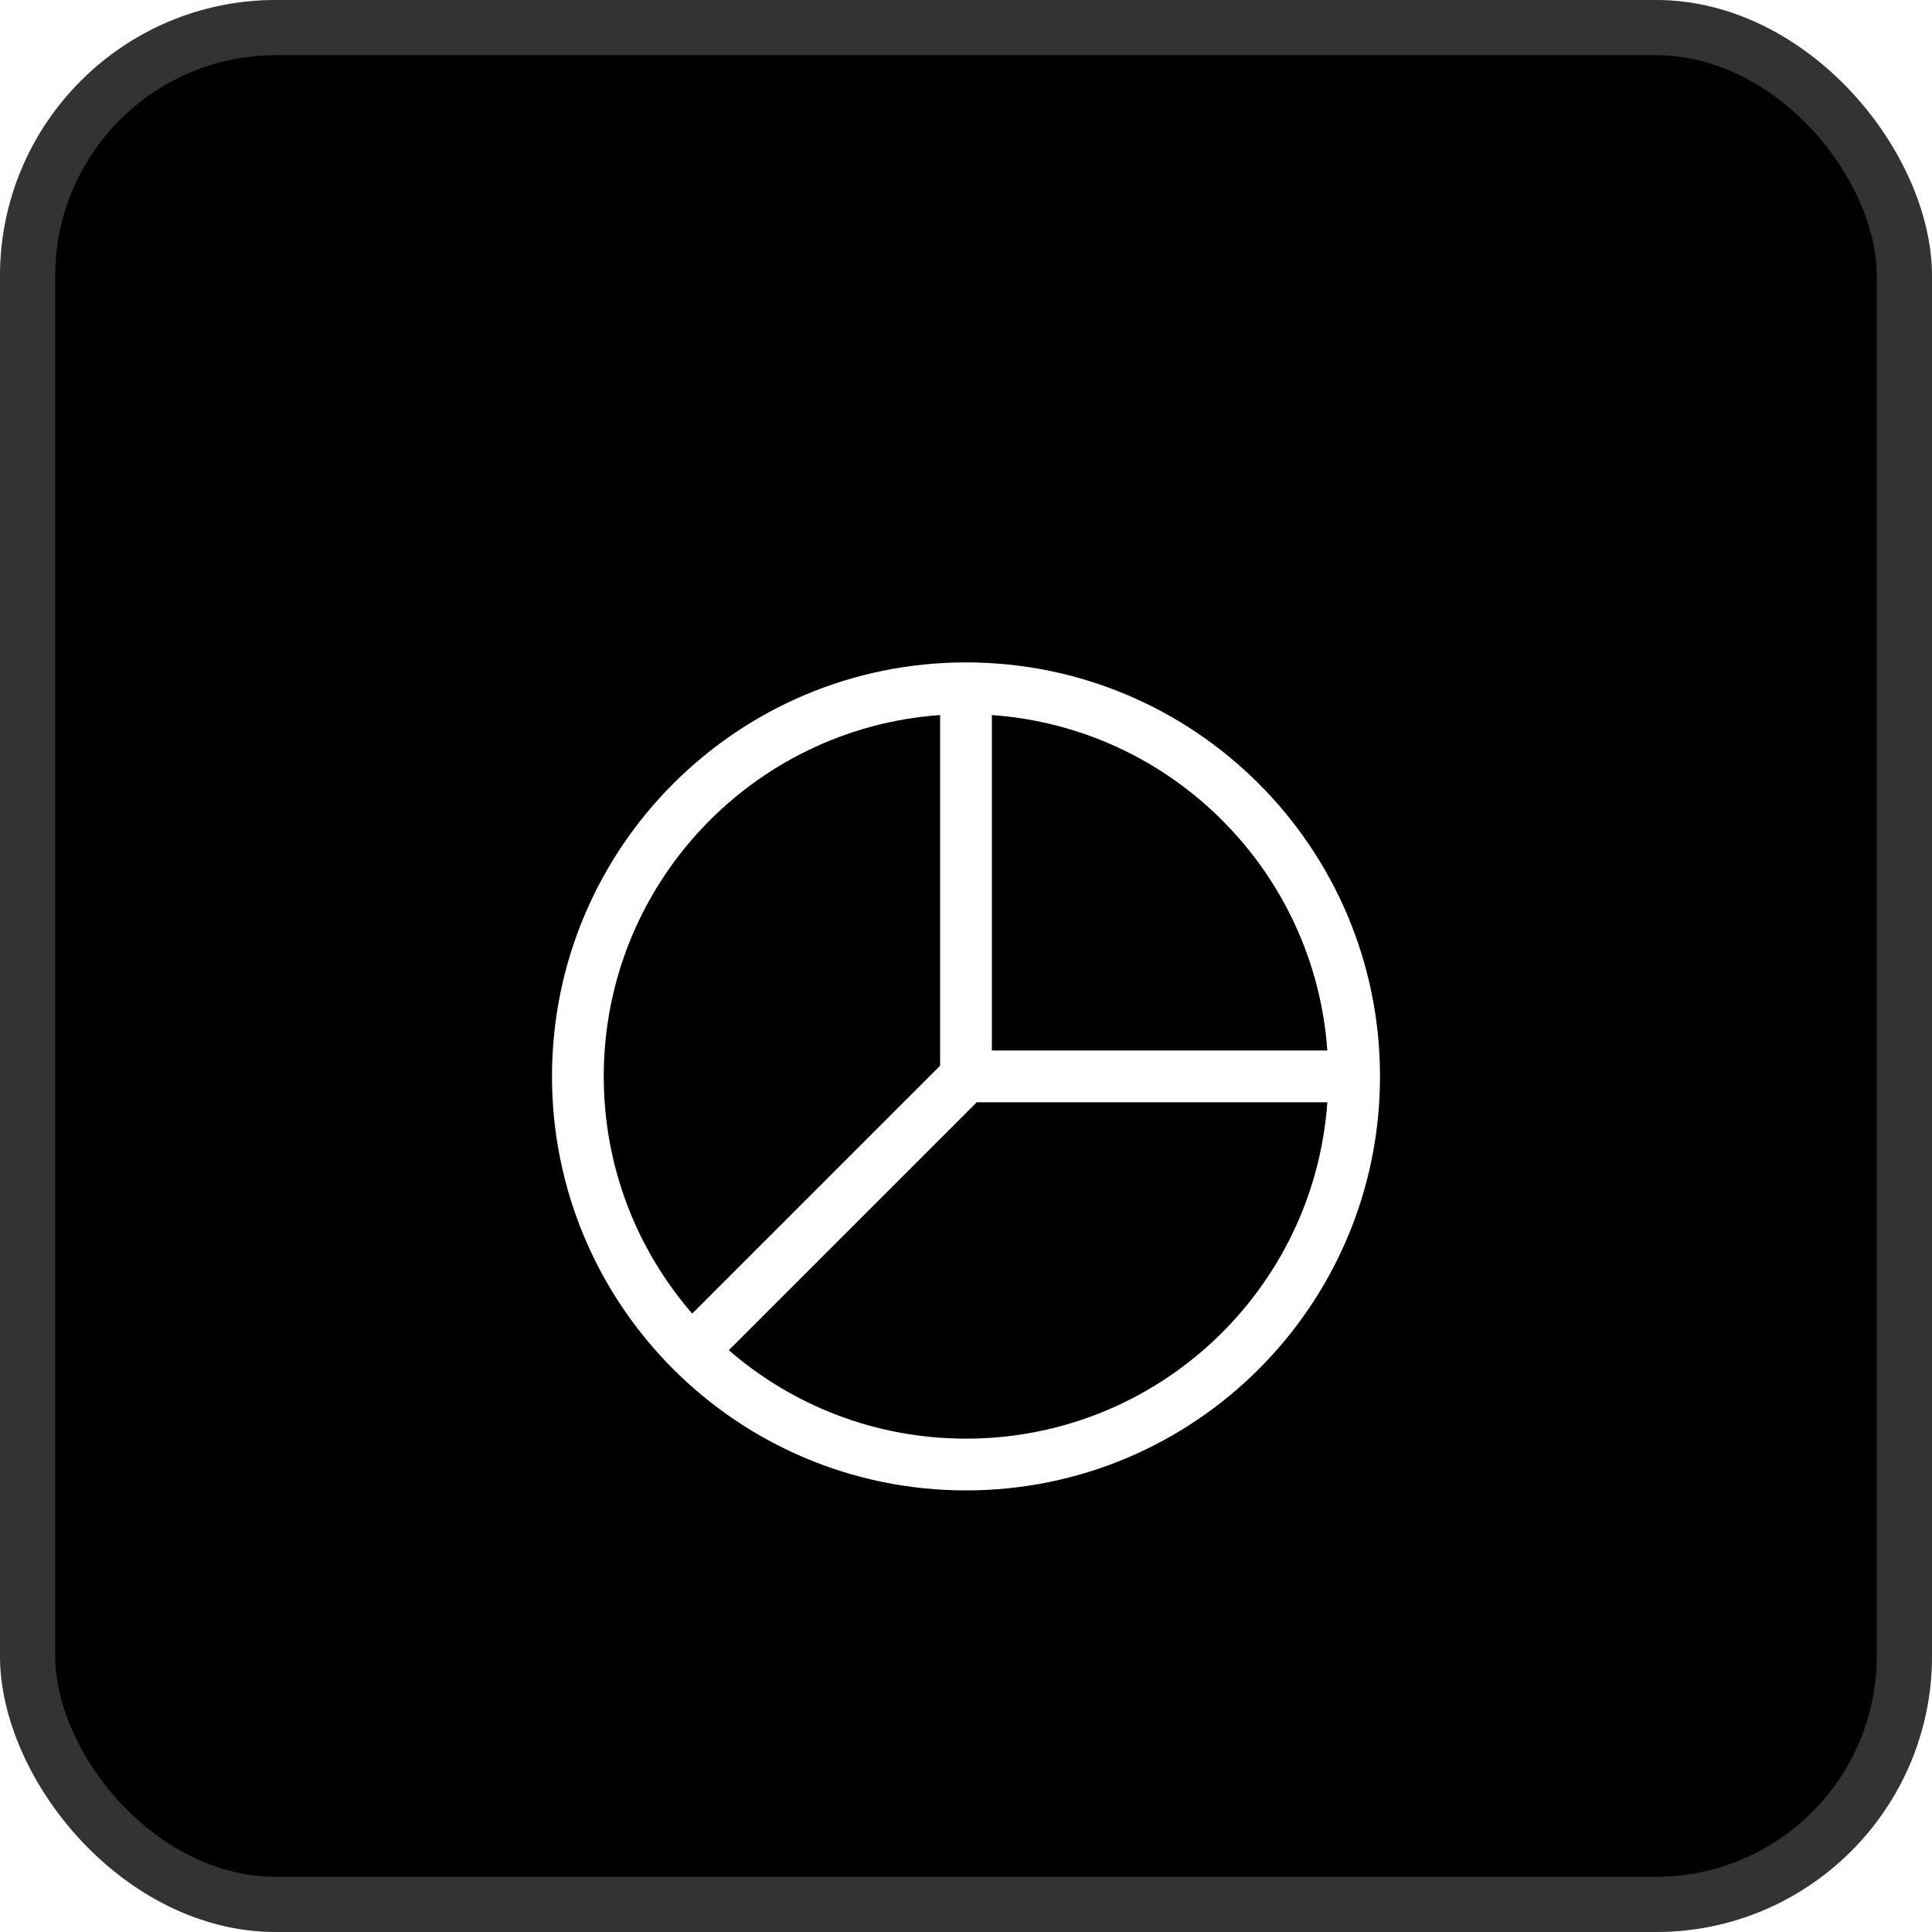 <svg width="70" height="70" viewBox="0 0 70 70" fill="none" xmlns="http://www.w3.org/2000/svg">
<rect width="70" height="70" rx="10" fill="black"/>
<rect x="1" y="1" width="68" height="68" rx="9" stroke="white" stroke-opacity="0.2" stroke-width="2"/>
<g filter="url(#filter0_d_420_276)">
<path d="M34.062 21.908C27.251 22.389 21.875 28.067 21.875 35C21.875 38.287 23.082 41.291 25.08 43.594L34.062 34.612V21.908ZM35.938 21.908V34.062H48.092C47.633 27.561 42.439 22.367 35.938 21.908ZM48.092 35.938H35.388L26.406 44.92C28.709 46.917 31.713 48.125 35 48.125C41.934 48.125 47.611 42.749 48.092 35.938ZM20 35C20 26.716 26.716 20 35 20C43.284 20 50 26.716 50 35C50 43.284 43.284 50 35 50C30.858 50 27.107 48.32 24.393 45.607C21.68 42.893 20 39.142 20 35Z" fill="white"/>
</g>
<defs>
<filter id="filter0_d_420_276" x="16" y="20" width="38" height="38" filterUnits="userSpaceOnUse" color-interpolation-filters="sRGB">
<feFlood flood-opacity="0" result="BackgroundImageFix"/>
<feColorMatrix in="SourceAlpha" type="matrix" values="0 0 0 0 0 0 0 0 0 0 0 0 0 0 0 0 0 0 127 0" result="hardAlpha"/>
<feOffset dy="4"/>
<feGaussianBlur stdDeviation="2"/>
<feComposite in2="hardAlpha" operator="out"/>
<feColorMatrix type="matrix" values="0 0 0 0 0 0 0 0 0 0 0 0 0 0 0 0 0 0 0.25 0"/>
<feBlend mode="normal" in2="BackgroundImageFix" result="effect1_dropShadow_420_276"/>
<feBlend mode="normal" in="SourceGraphic" in2="effect1_dropShadow_420_276" result="shape"/>
</filter>
</defs>
</svg>
